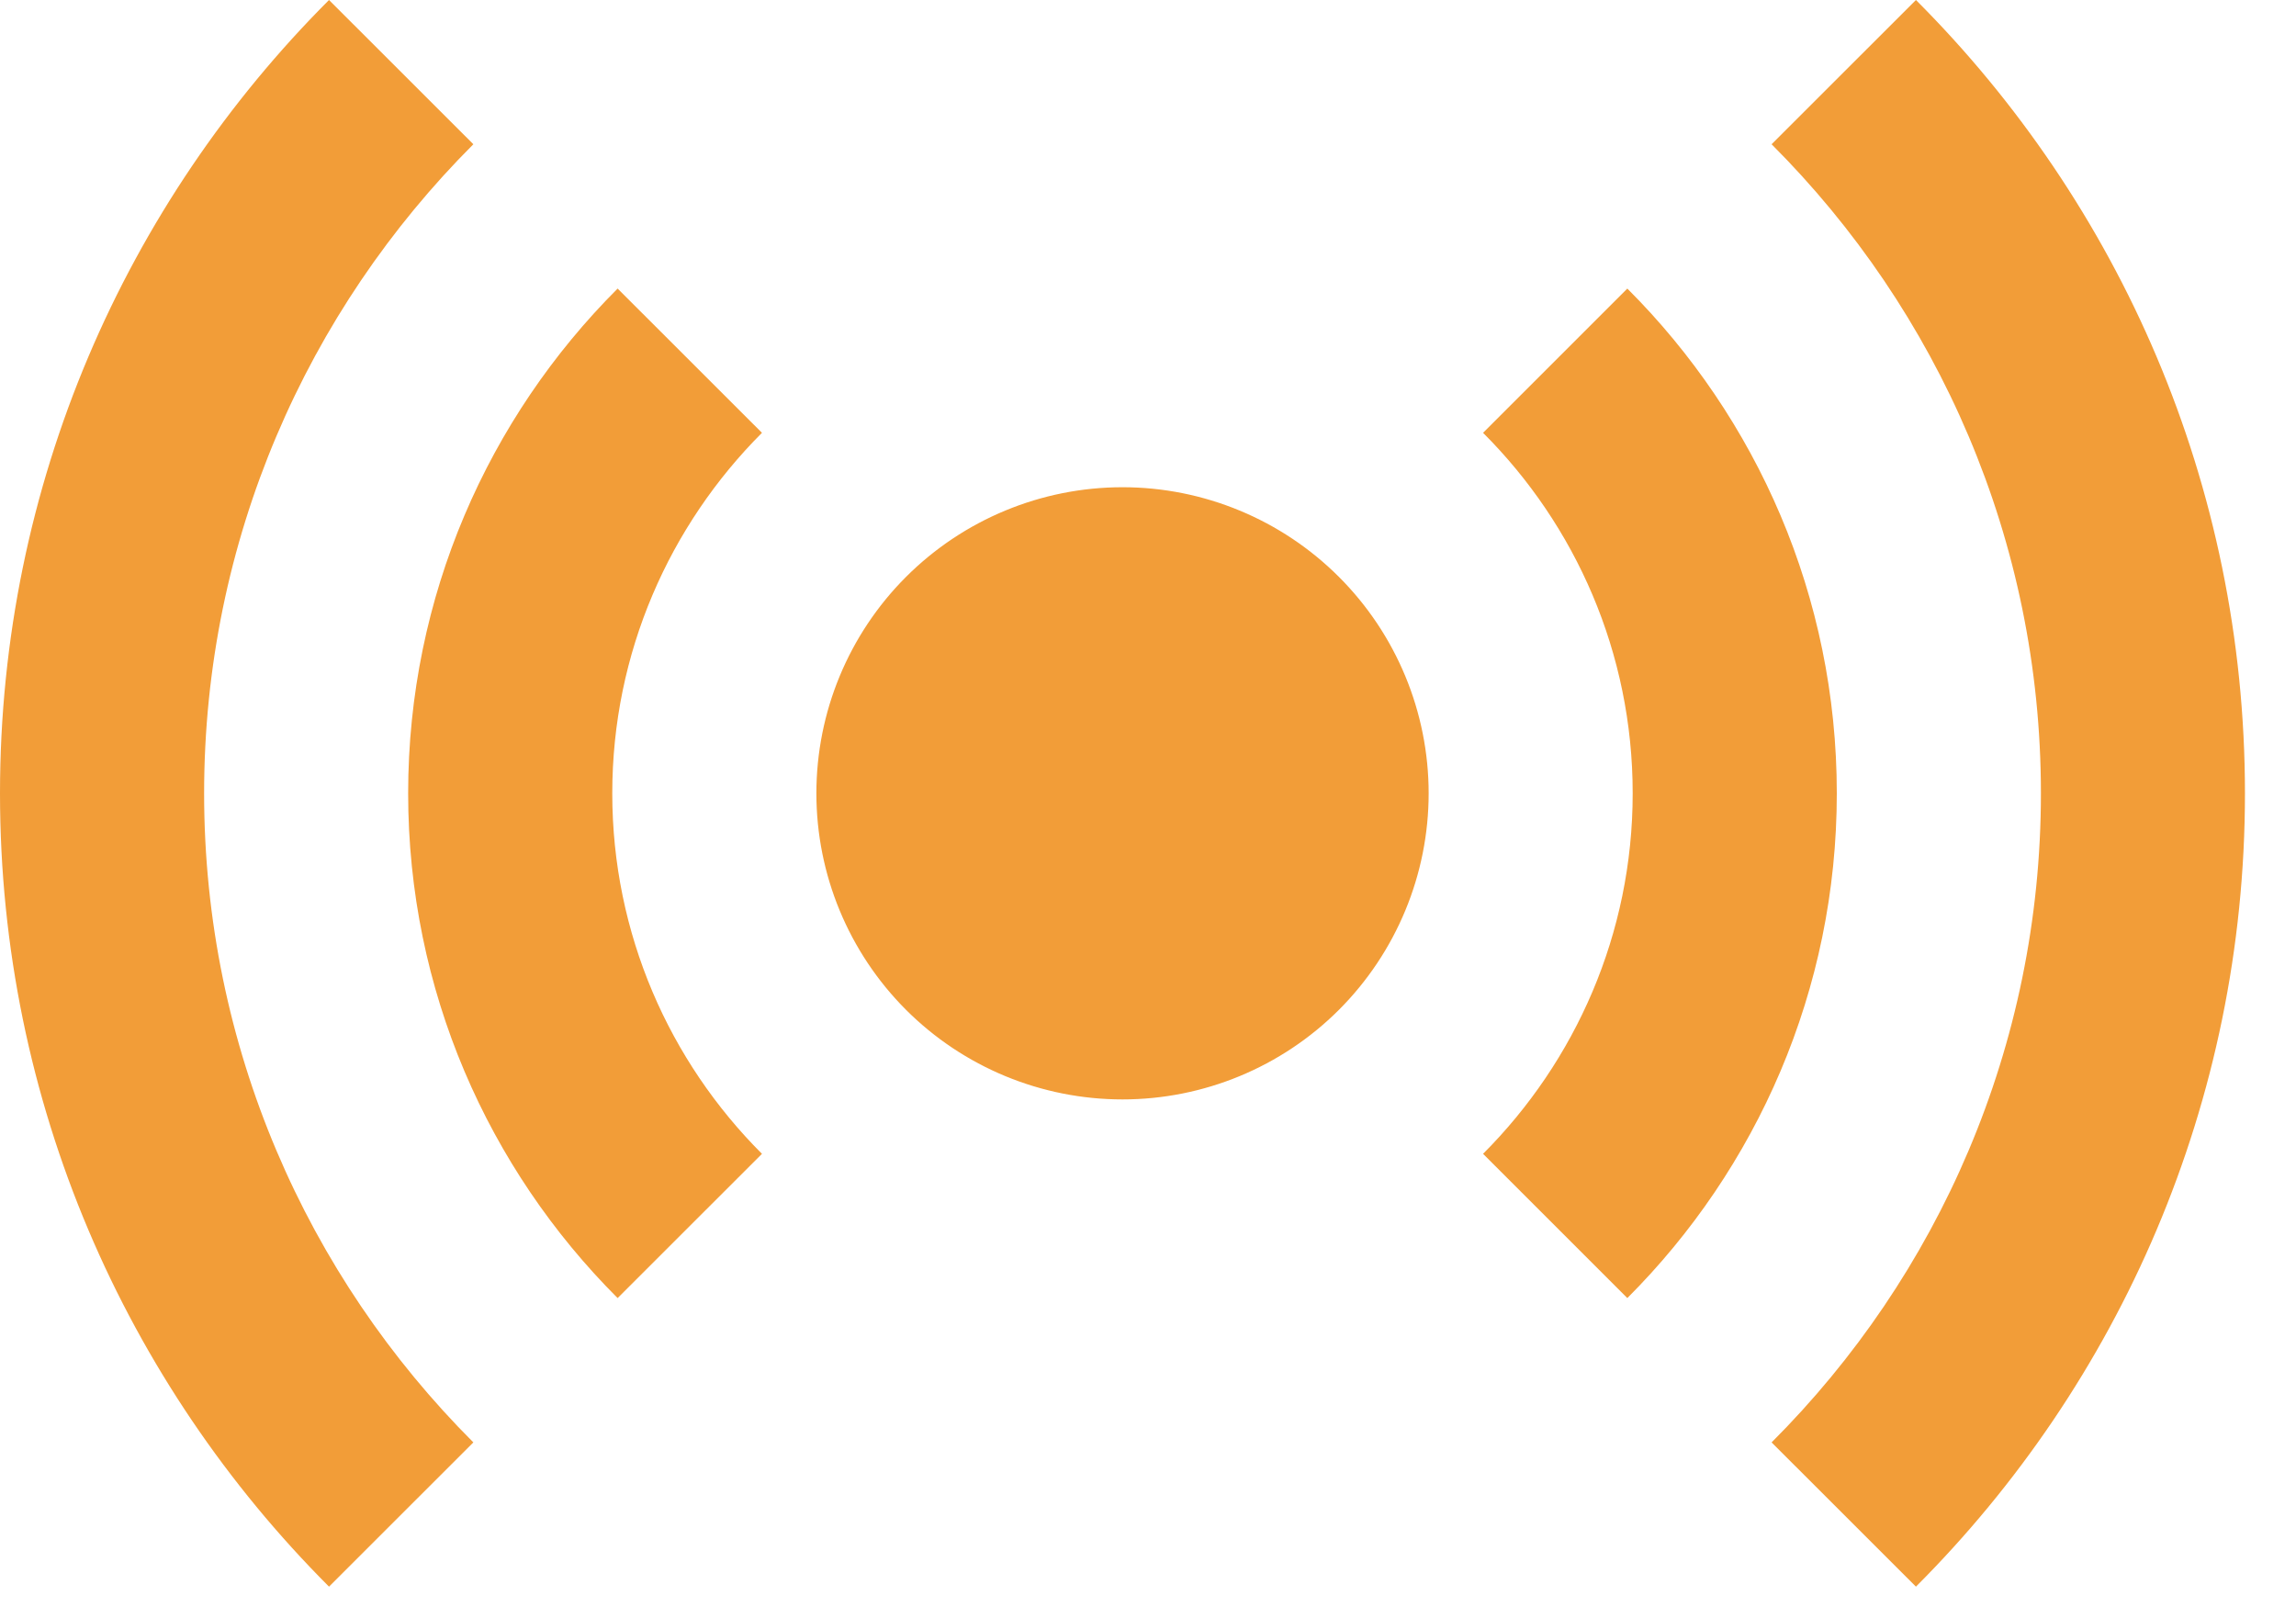 <svg width="30" height="21" viewBox="0 0 30 21" fill="none" xmlns="http://www.w3.org/2000/svg">
<path d="M4.299 0C1.645 2.656 0 6.323 0 10.367C0 14.411 1.645 18.078 4.299 20.734L6.185 18.849C4.012 16.676 2.667 13.675 2.667 10.367C2.667 7.059 4.012 4.059 6.185 1.885L4.299 0ZM25.034 0L23.148 1.885C25.322 4.059 26.667 7.059 26.667 10.367C26.667 13.675 25.322 16.676 23.148 18.849L25.034 20.734C27.689 18.078 29.333 14.411 29.333 10.367C29.333 6.323 27.689 2.656 25.034 0ZM8.07 3.771C6.38 5.46 5.333 7.794 5.333 10.367C5.333 12.941 6.38 15.274 8.07 16.963L9.956 15.078C8.748 13.871 8 12.204 8 10.367C8 8.53 8.749 6.864 9.956 5.656L8.07 3.771ZM21.263 3.771L19.378 5.656C20.586 6.863 21.333 8.53 21.333 10.367C21.333 12.204 20.584 13.87 19.378 15.078L21.263 16.963C22.952 15.273 24 12.941 24 10.367C24 7.794 22.954 5.46 21.263 3.771ZM14.667 6.367C13.606 6.367 12.588 6.789 11.838 7.539C11.088 8.289 10.667 9.306 10.667 10.367C10.667 11.428 11.088 12.445 11.838 13.196C12.588 13.946 13.606 14.367 14.667 14.367C15.727 14.367 16.745 13.946 17.495 13.196C18.245 12.445 18.667 11.428 18.667 10.367C18.667 9.306 18.245 8.289 17.495 7.539C16.745 6.789 15.727 6.367 14.667 6.367Z" fill="#F29D38"/>
</svg>
